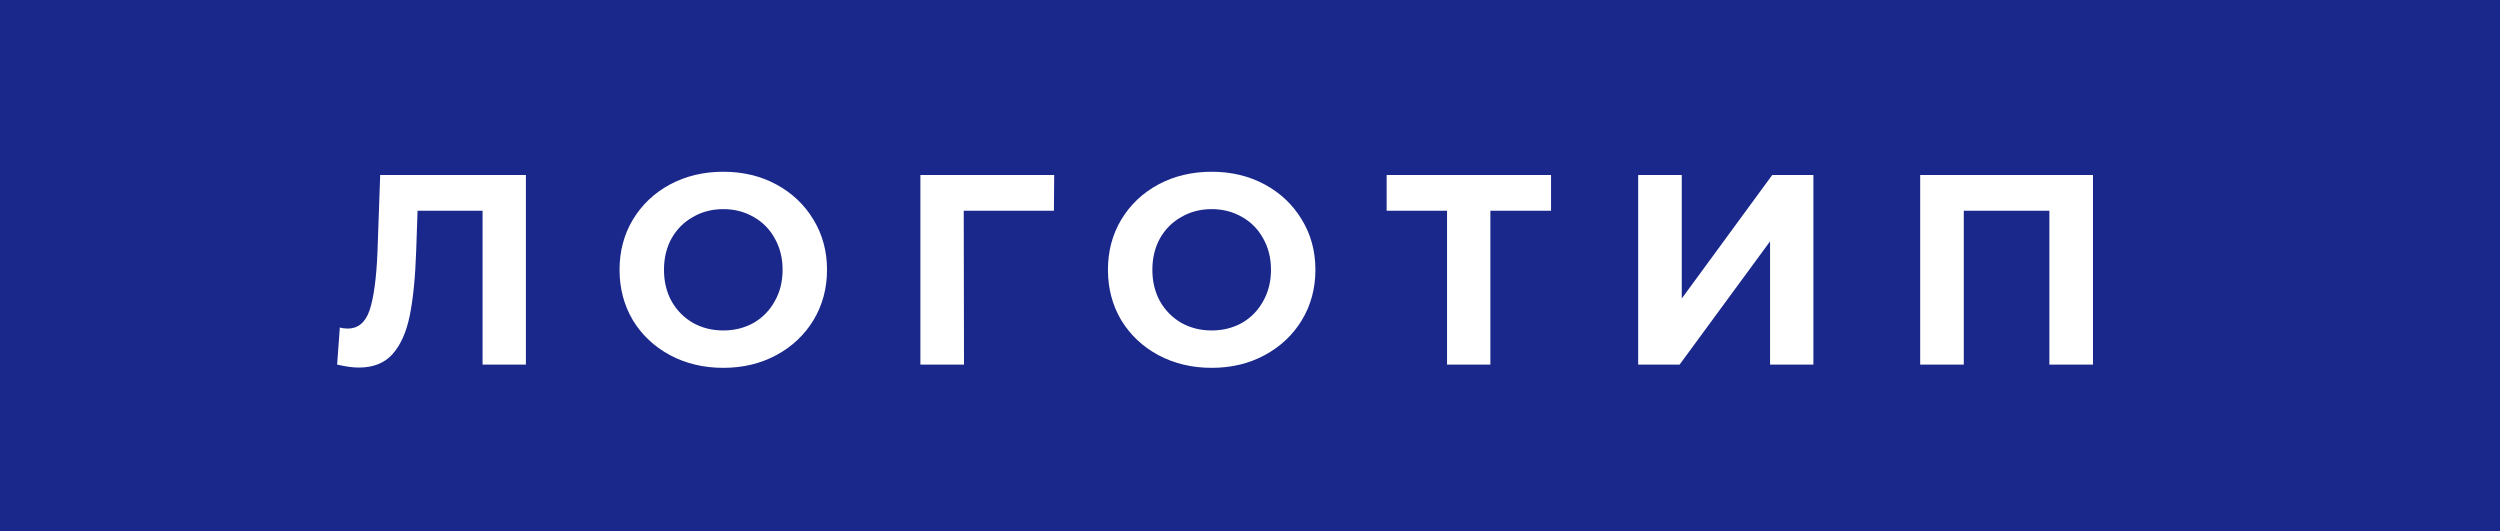 <svg width="240" height="51" viewBox="0 0 240 51" fill="none" xmlns="http://www.w3.org/2000/svg">
<rect width="240" height="51" fill="#1A288C"/>
<path d="M50.486 16.8V35H46.326V20.232H40.086L39.956 24.028C39.869 26.611 39.661 28.708 39.332 30.32C39.003 31.915 38.448 33.145 37.668 34.012C36.905 34.861 35.831 35.286 34.444 35.286C33.872 35.286 33.179 35.191 32.364 35L32.624 31.438C32.849 31.507 33.101 31.542 33.378 31.542C34.383 31.542 35.085 30.953 35.484 29.774C35.883 28.578 36.134 26.715 36.238 24.184L36.498 16.8H50.486ZM69.436 35.312C67.546 35.312 65.839 34.905 64.314 34.09C62.806 33.275 61.618 32.157 60.752 30.736C59.902 29.297 59.477 27.685 59.477 25.9C59.477 24.115 59.902 22.511 60.752 21.09C61.618 19.651 62.806 18.525 64.314 17.71C65.839 16.895 67.546 16.488 69.436 16.488C71.325 16.488 73.023 16.895 74.531 17.71C76.04 18.525 77.227 19.651 78.094 21.09C78.96 22.511 79.394 24.115 79.394 25.9C79.394 27.685 78.96 29.297 78.094 30.736C77.227 32.157 76.04 33.275 74.531 34.09C73.023 34.905 71.325 35.312 69.436 35.312ZM69.436 31.724C70.51 31.724 71.481 31.481 72.347 30.996C73.214 30.493 73.89 29.8 74.376 28.916C74.878 28.032 75.129 27.027 75.129 25.9C75.129 24.773 74.878 23.768 74.376 22.884C73.89 22 73.214 21.315 72.347 20.83C71.481 20.327 70.51 20.076 69.436 20.076C68.361 20.076 67.39 20.327 66.523 20.83C65.657 21.315 64.972 22 64.469 22.884C63.984 23.768 63.742 24.773 63.742 25.9C63.742 27.027 63.984 28.032 64.469 28.916C64.972 29.8 65.657 30.493 66.523 30.996C67.39 31.481 68.361 31.724 69.436 31.724ZM101.176 20.232H92.518L92.544 35H88.358V16.8H101.202L101.176 20.232ZM116.321 35.312C114.432 35.312 112.724 34.905 111.199 34.09C109.691 33.275 108.504 32.157 107.637 30.736C106.788 29.297 106.363 27.685 106.363 25.9C106.363 24.115 106.788 22.511 107.637 21.09C108.504 19.651 109.691 18.525 111.199 17.71C112.724 16.895 114.432 16.488 116.321 16.488C118.21 16.488 119.909 16.895 121.417 17.71C122.925 18.525 124.112 19.651 124.979 21.09C125.846 22.511 126.279 24.115 126.279 25.9C126.279 27.685 125.846 29.297 124.979 30.736C124.112 32.157 122.925 33.275 121.417 34.09C119.909 34.905 118.21 35.312 116.321 35.312ZM116.321 31.724C117.396 31.724 118.366 31.481 119.233 30.996C120.1 30.493 120.776 29.8 121.261 28.916C121.764 28.032 122.015 27.027 122.015 25.9C122.015 24.773 121.764 23.768 121.261 22.884C120.776 22 120.1 21.315 119.233 20.83C118.366 20.327 117.396 20.076 116.321 20.076C115.246 20.076 114.276 20.327 113.409 20.83C112.542 21.315 111.858 22 111.355 22.884C110.87 23.768 110.627 24.773 110.627 25.9C110.627 27.027 110.87 28.032 111.355 28.916C111.858 29.8 112.542 30.493 113.409 30.996C114.276 31.481 115.246 31.724 116.321 31.724ZM148.9 20.232H143.076V35H138.916V20.232H133.118V16.8H148.9V20.232ZM157.264 16.8H161.45V28.656L170.134 16.8H174.086V35H169.926V23.17L161.242 35H157.264V16.8ZM200.926 16.8V35H196.74V20.232H188.524V35H184.338V16.8H200.926Z" fill="white"/>
</svg>
